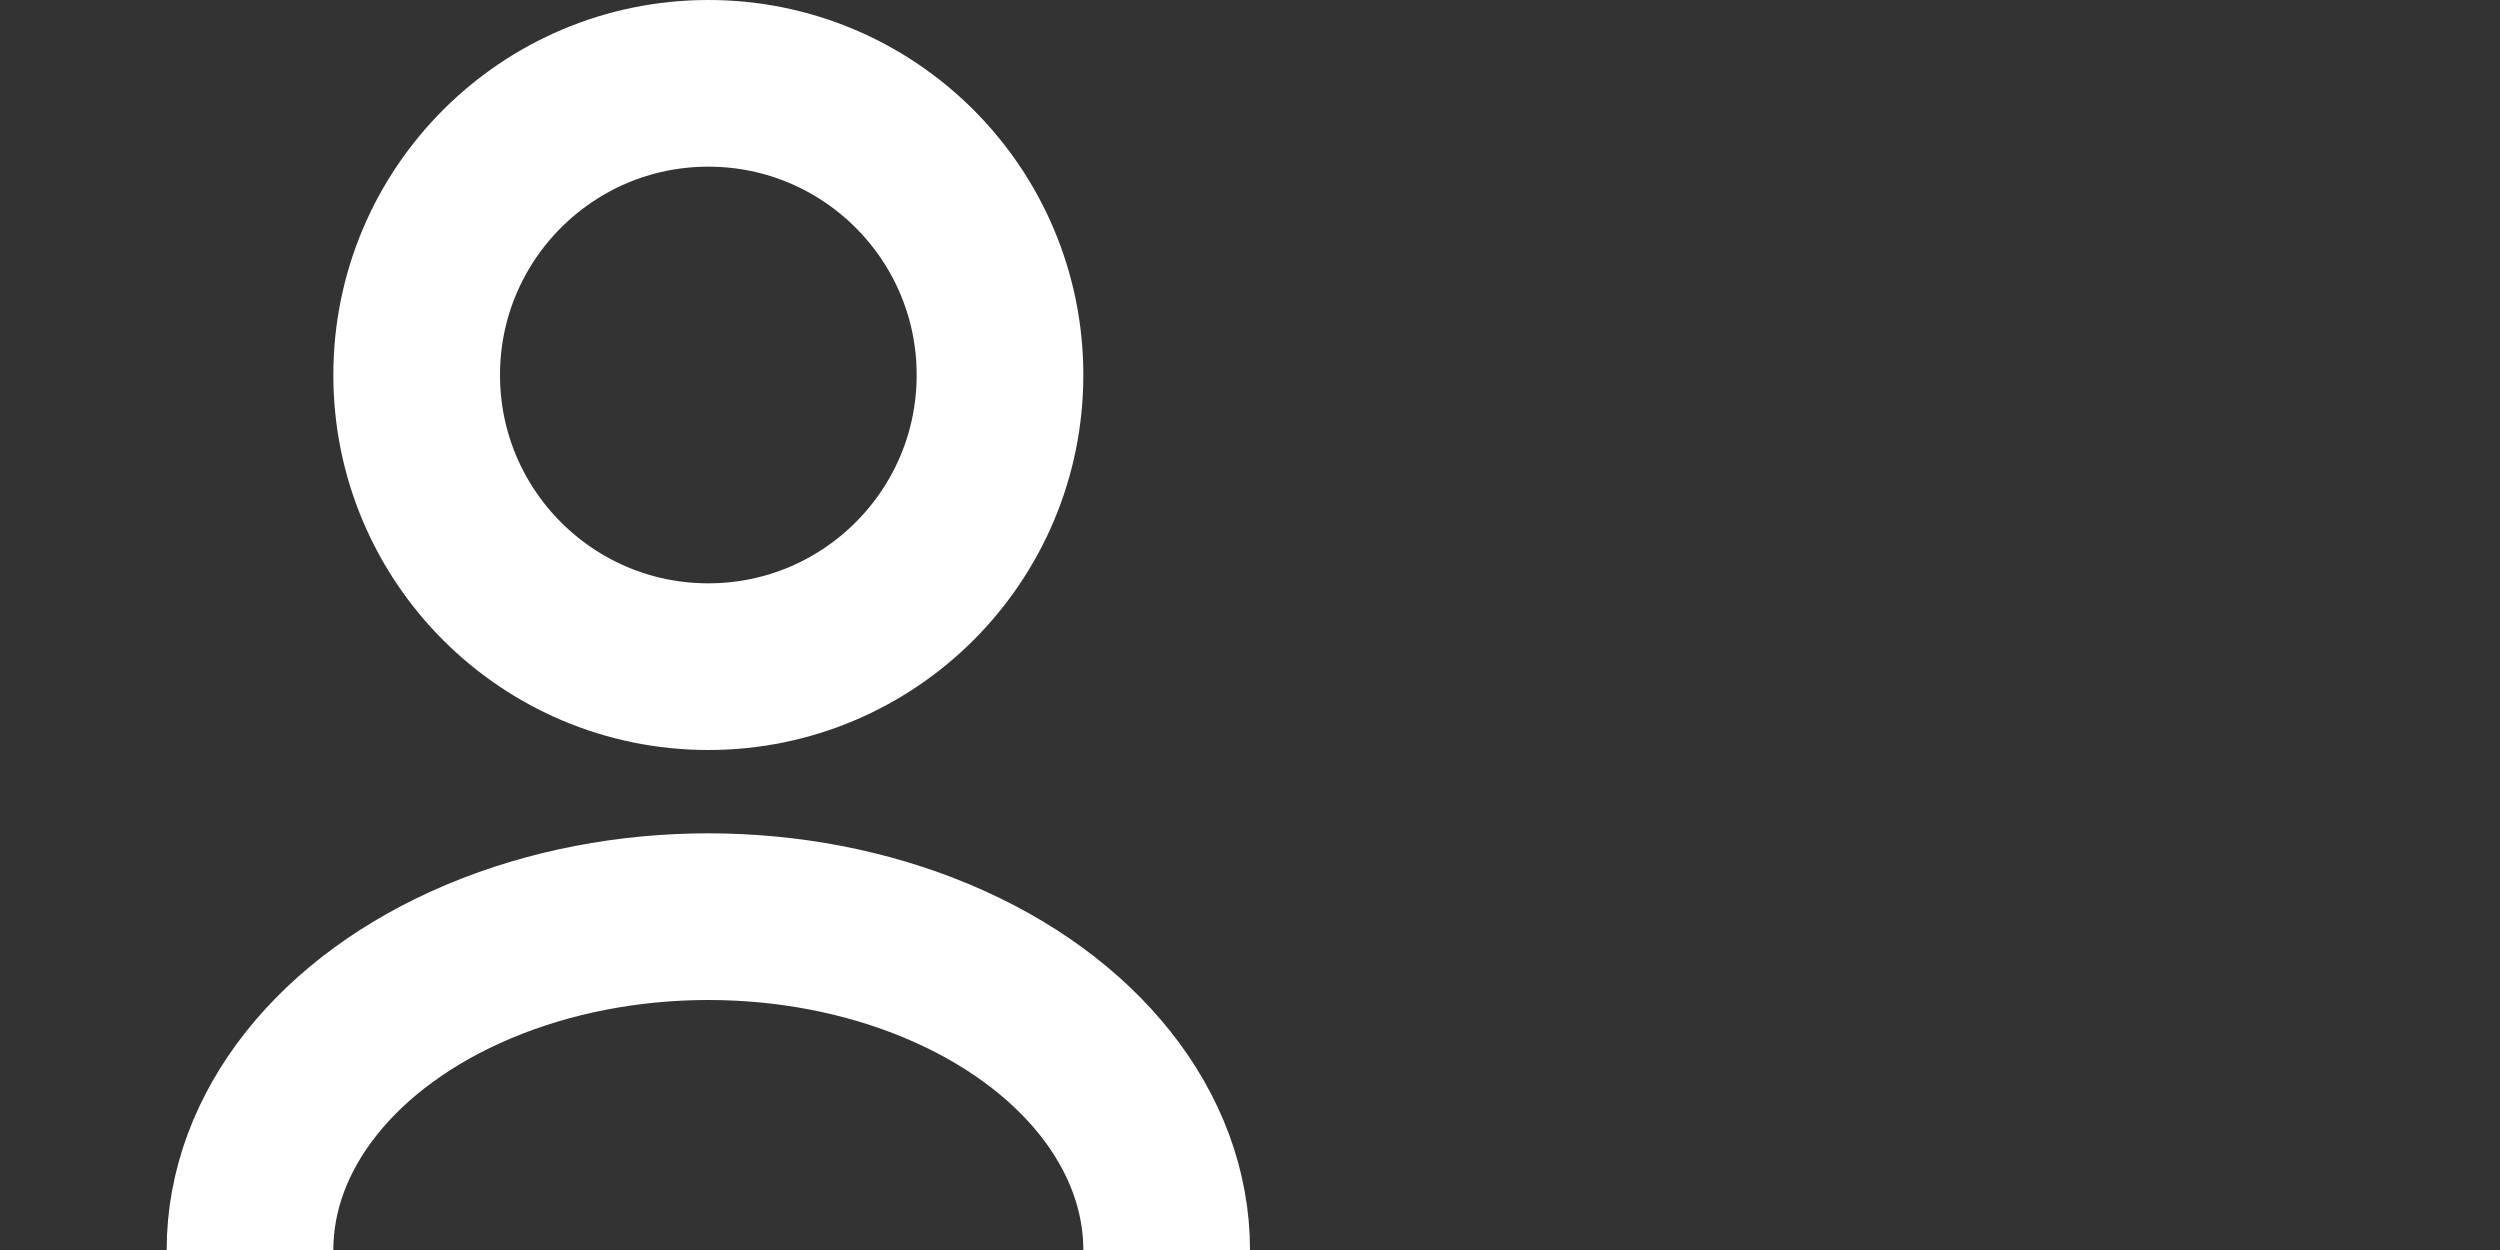 <svg xmlns="http://www.w3.org/2000/svg" xmlns:xlink="http://www.w3.org/1999/xlink" width="30" height="15" viewBox="0 0 30 15">
  <rect x="0" y="0" width="30" height="15" fill="#333333" stroke="none"/>
  <defs>
    <clipPath id="clip-path">
      <rect id="Прямоугольник_3" data-name="Прямоугольник 3" width="30" height="10" fill="#fff" stroke="#fff" stroke-width="2"/>
    </clipPath>
  </defs>
  <g id="Сгруппировать_139" data-name="Сгруппировать 139" transform="translate(-1278 -16)">
    <g id="Группа_масок_1" data-name="Группа масок 1" transform="translate(1278 21)" clip-path="url(#clip-path)">
      <g id="Эллипс_2" data-name="Эллипс 2" transform="translate(2 5)" fill="none" stroke="#fff" stroke-width="2">
        <ellipse cx="6.5" cy="5" rx="6.5" ry="5" stroke="none"/>
        <ellipse cx="6.5" cy="5" rx="5.5" ry="4" fill="none"/>
      </g>
    </g>
    <g id="Эллипс_3" data-name="Эллипс 3" transform="translate(1282 16)" fill="none" stroke="#fff" stroke-width="2">
      <circle cx="4.5" cy="4.5" r="4.5" stroke="none"/>
      <circle cx="4.5" cy="4.5" r="3.5" fill="none"/>
    </g>
  </g>
</svg>

